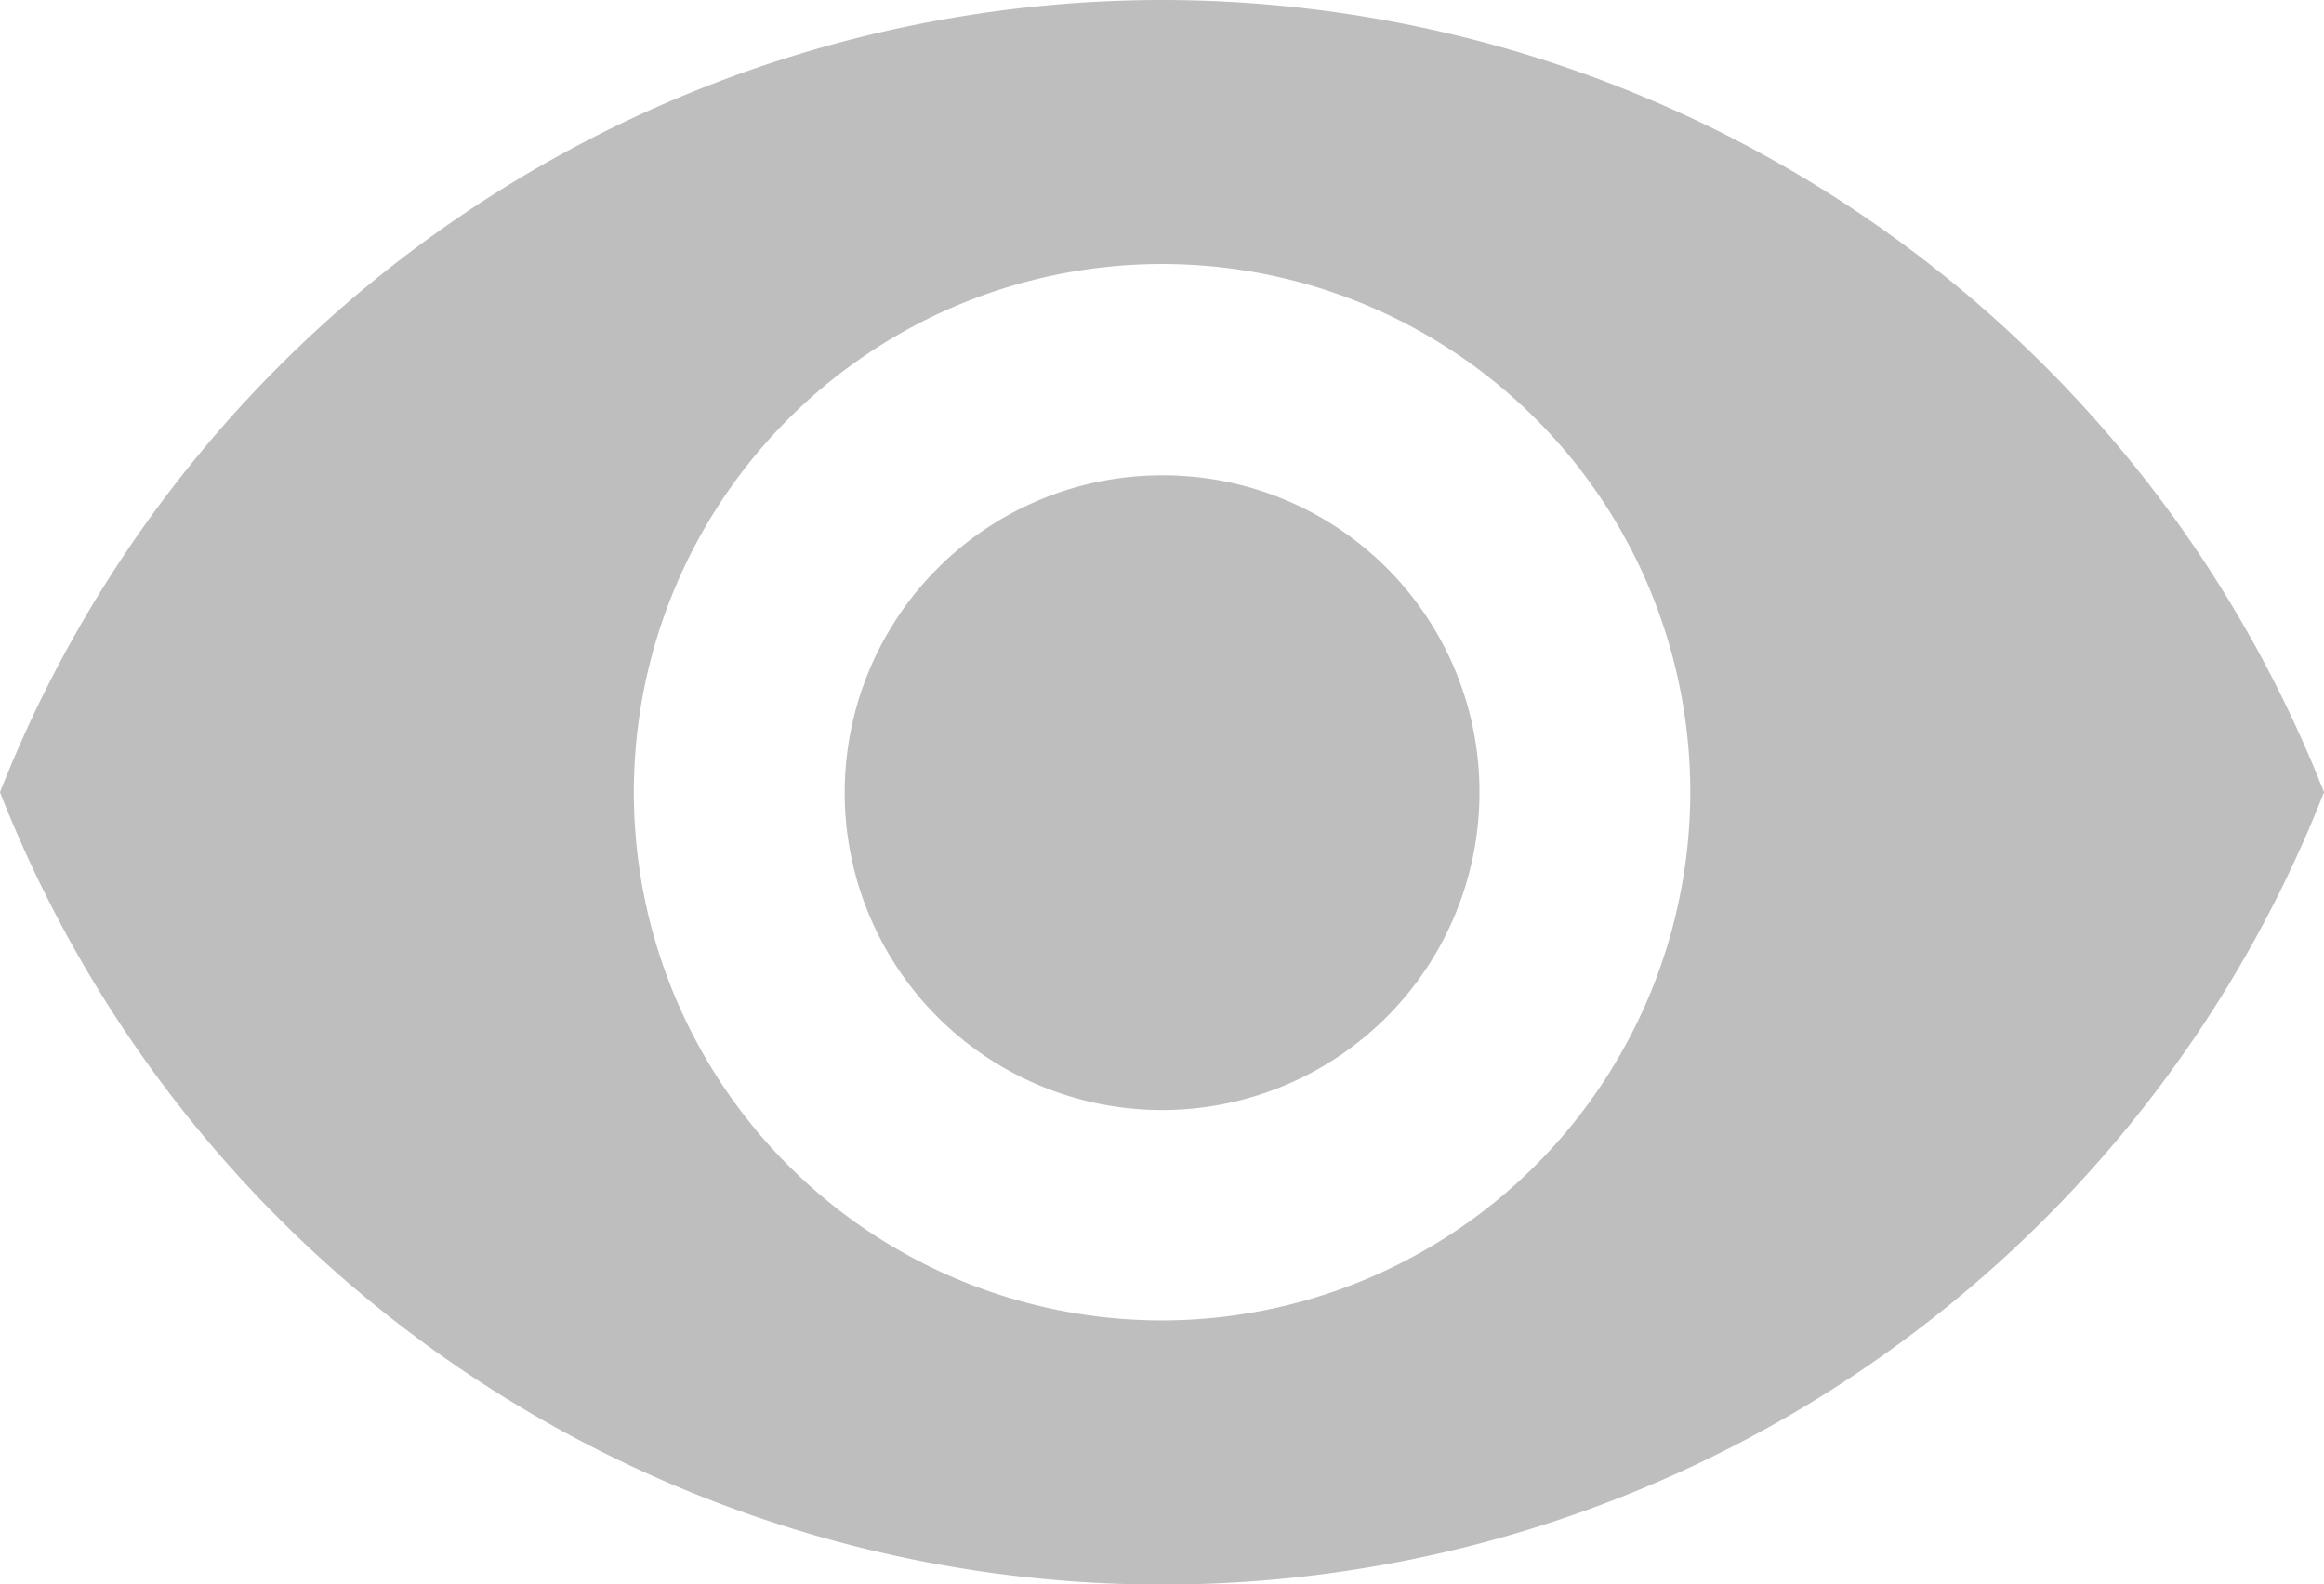 <svg xmlns="http://www.w3.org/2000/svg" width="15.377" height="10.484" viewBox="0 0 15.377 10.484">
  <path id="ic_visibility_24px" d="M8.689,4.5A8.267,8.267,0,0,0,1,9.742a8.259,8.259,0,0,0,15.377,0A8.267,8.267,0,0,0,8.689,4.5Zm0,8.737a3.495,3.495,0,1,1,3.495-3.495A3.5,3.5,0,0,1,8.689,13.237Zm0-5.592a2.1,2.1,0,1,0,2.1,2.1A2.094,2.094,0,0,0,8.689,7.645Z" transform="translate(-1 -4.5)" fill="#bebebe"/>
</svg>
